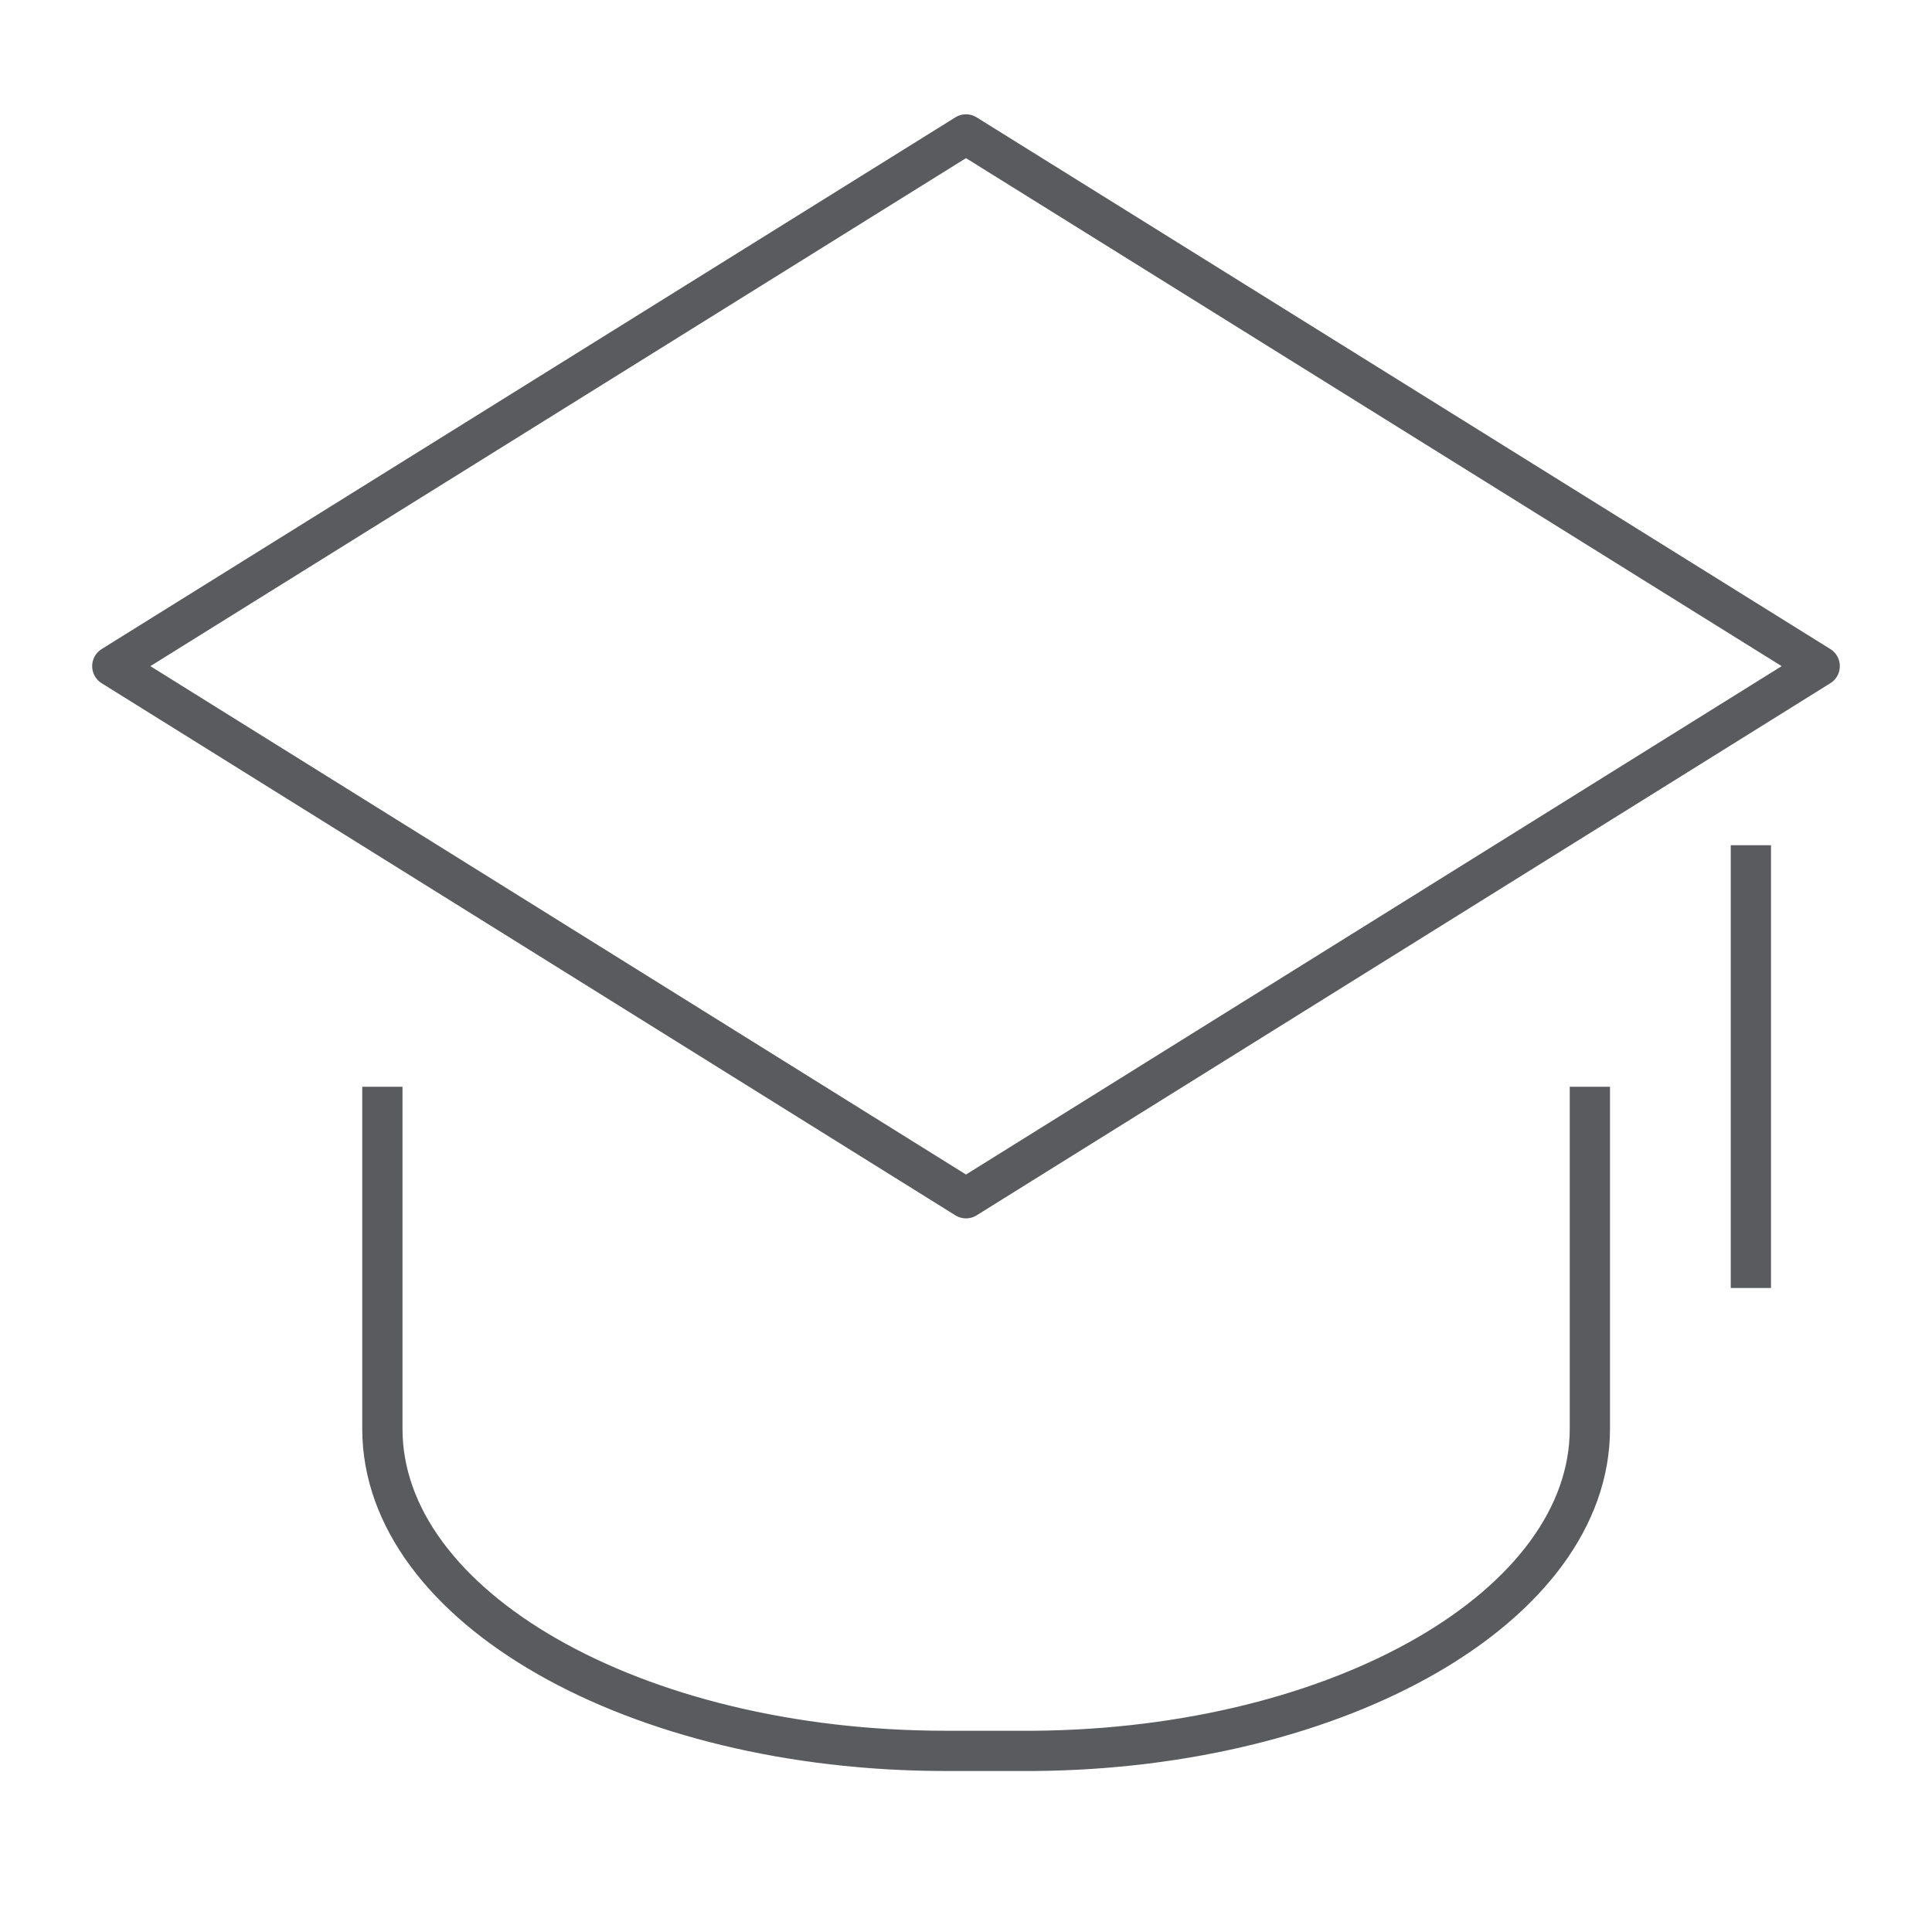<svg id="Layer_1" data-name="Layer 1" xmlns="http://www.w3.org/2000/svg" viewBox="0 0 48 48"><defs><style>.cls-1{fill:none;stroke:#5a5b5e;stroke-linecap:square;stroke-linejoin:round;}</style></defs><title>unicons-things-48px-graduation-hat</title><polygon class="cls-1" points="24 29.77 2.79 16.55 24 3.34 45.21 16.55 24 29.77"/><line class="cls-1" x1="43.5" y1="21.5" x2="43.5" y2="31.5"/><path class="cls-1" d="M39.5,27.5v8h0c0,4.38-6.17,7.94-13.81,8H23.5c-7.73,0-14-3.58-14-8h0v-8"/></svg>